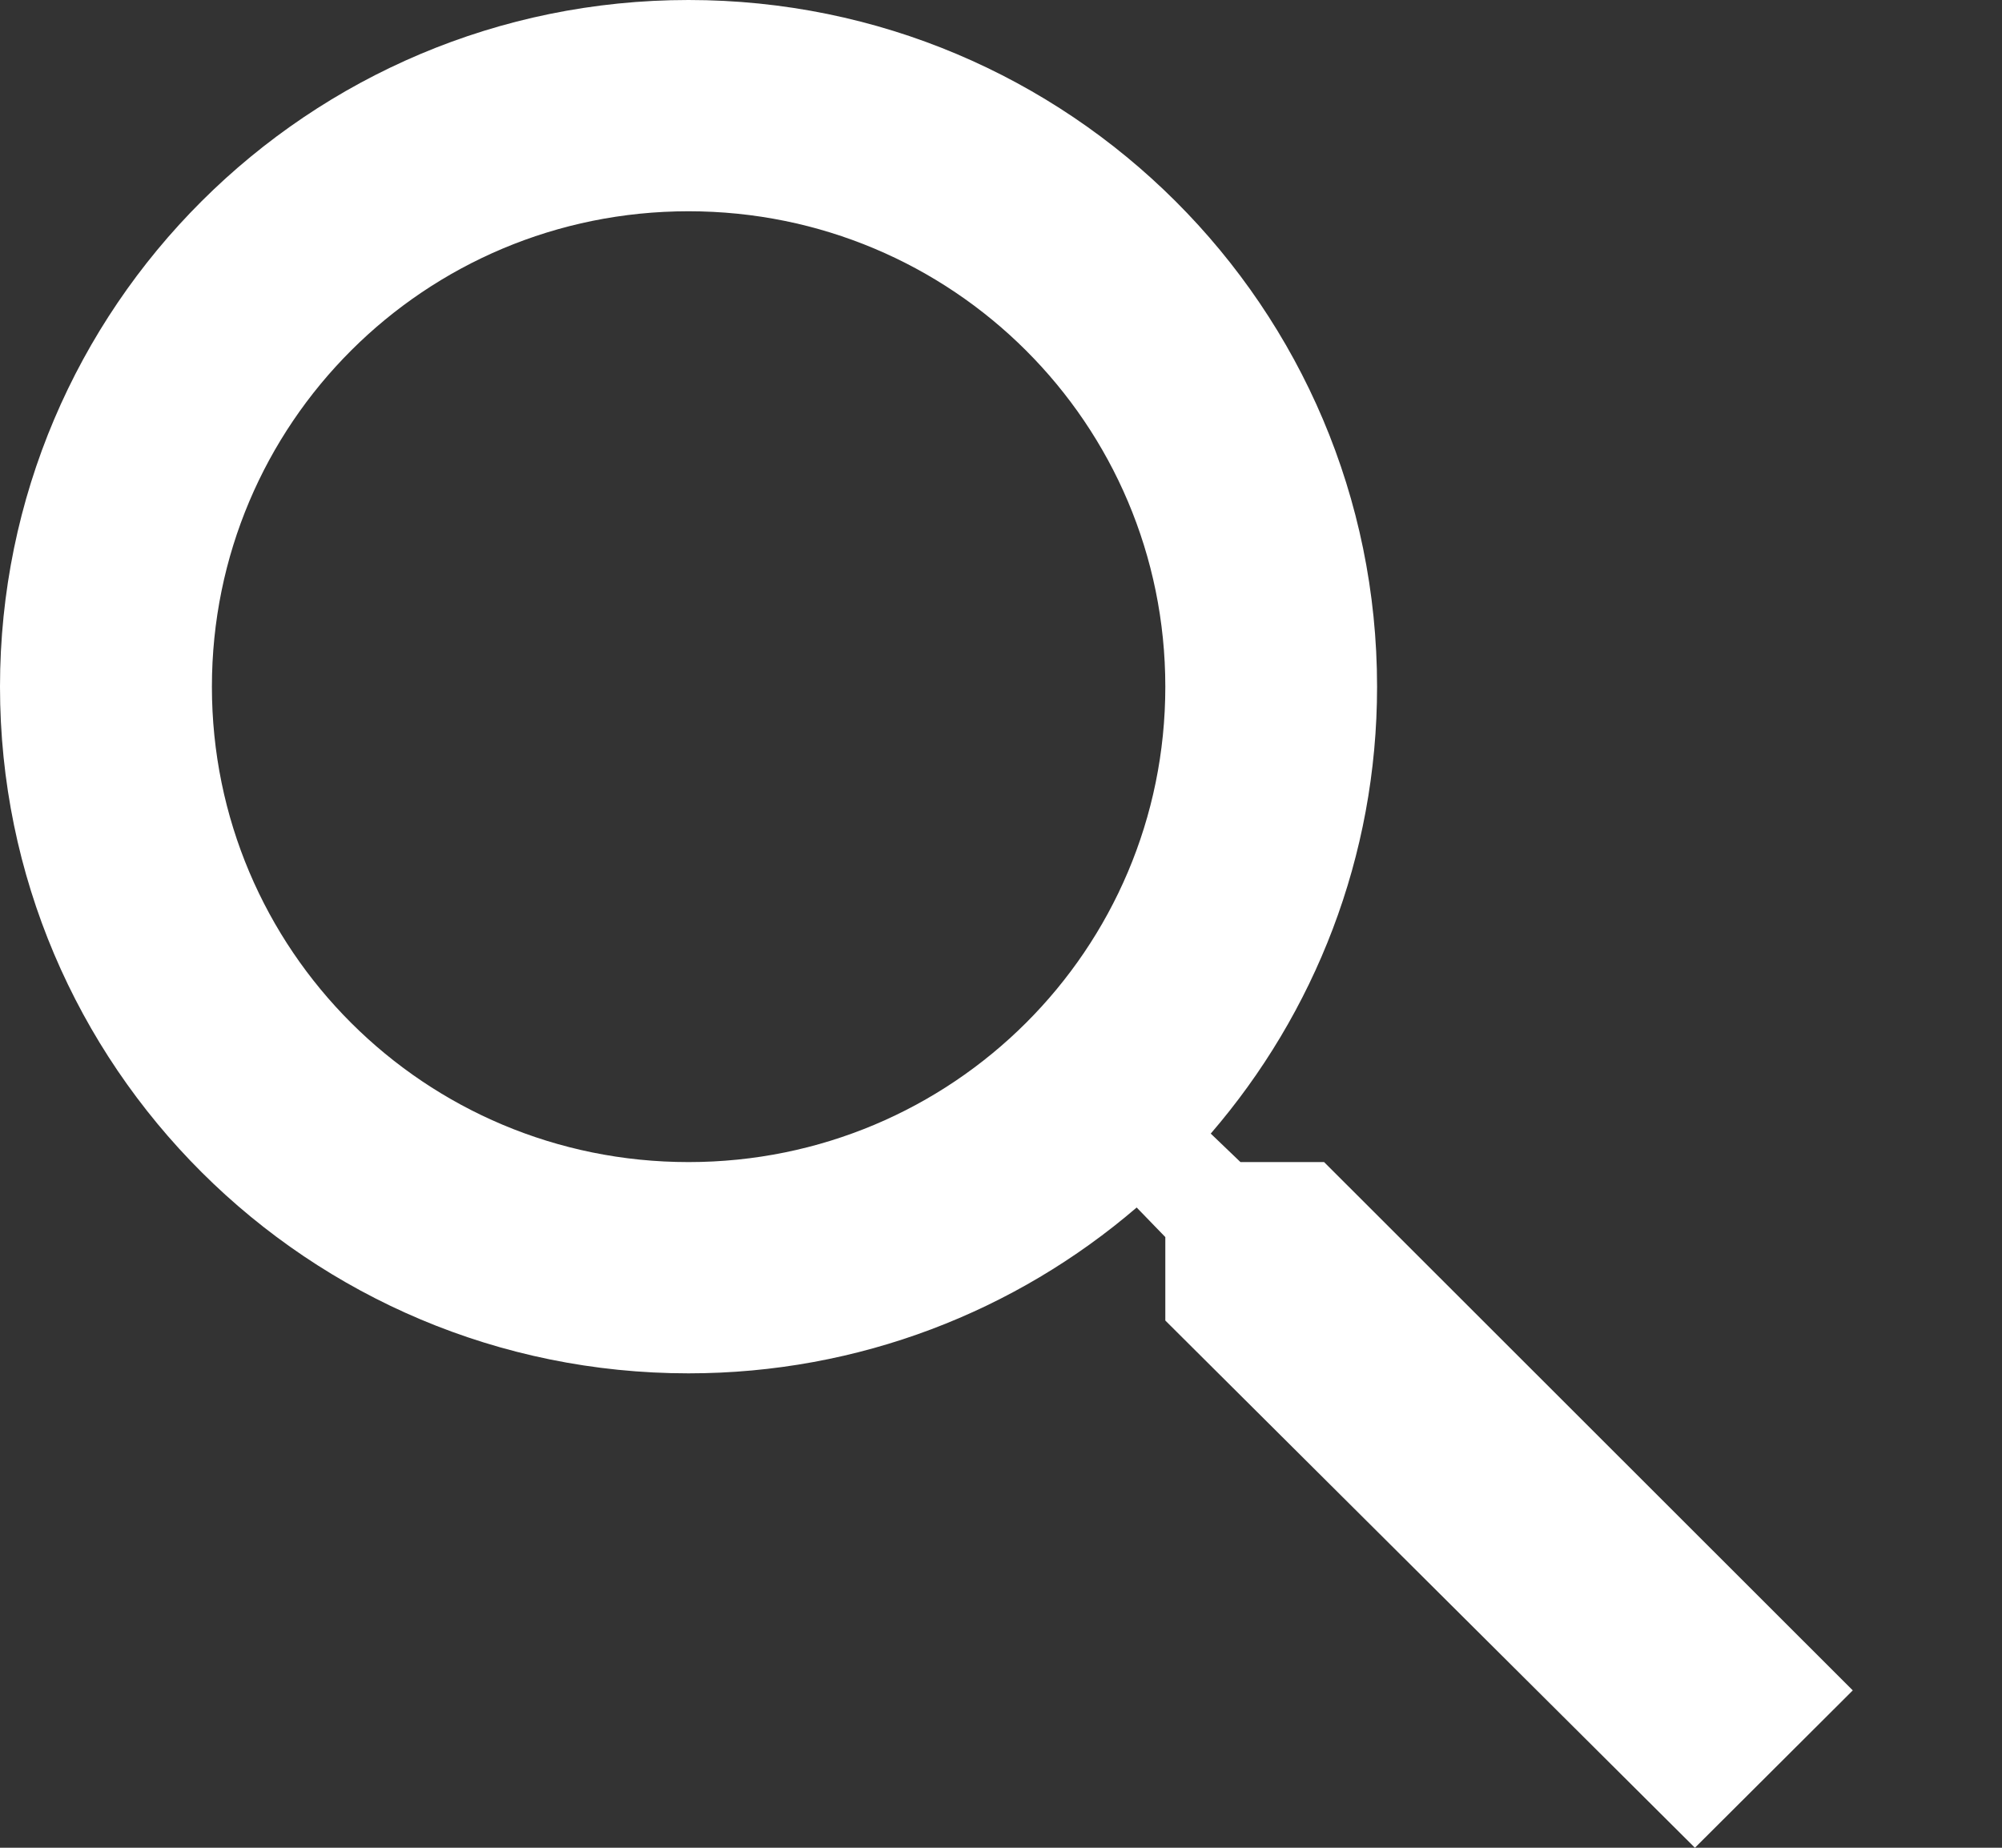 <svg width="13" height="12" viewBox="0 0 13 12" fill="none" xmlns="http://www.w3.org/2000/svg">
<rect x="0" y="0" width="13" height="12" fill="#333333" stroke="none"/>
<path d="M8.598 7.547H8.055L7.862 7.362C8.536 6.58 8.942 5.564 8.942 4.46C8.942 1.997 6.941 0 4.471 0C2.002 0 0 1.997 0 4.46C0 6.923 2.002 8.919 4.471 8.919C5.579 8.919 6.597 8.515 7.381 7.842L7.567 8.034V8.576L11.006 12L12.031 10.978L8.598 7.547ZM4.471 7.547C2.758 7.547 1.376 6.168 1.376 4.46C1.376 2.751 2.758 1.372 4.471 1.372C6.184 1.372 7.567 2.751 7.567 4.46C7.567 6.168 6.184 7.547 4.471 7.547Z" fill="white"/>
</svg>
